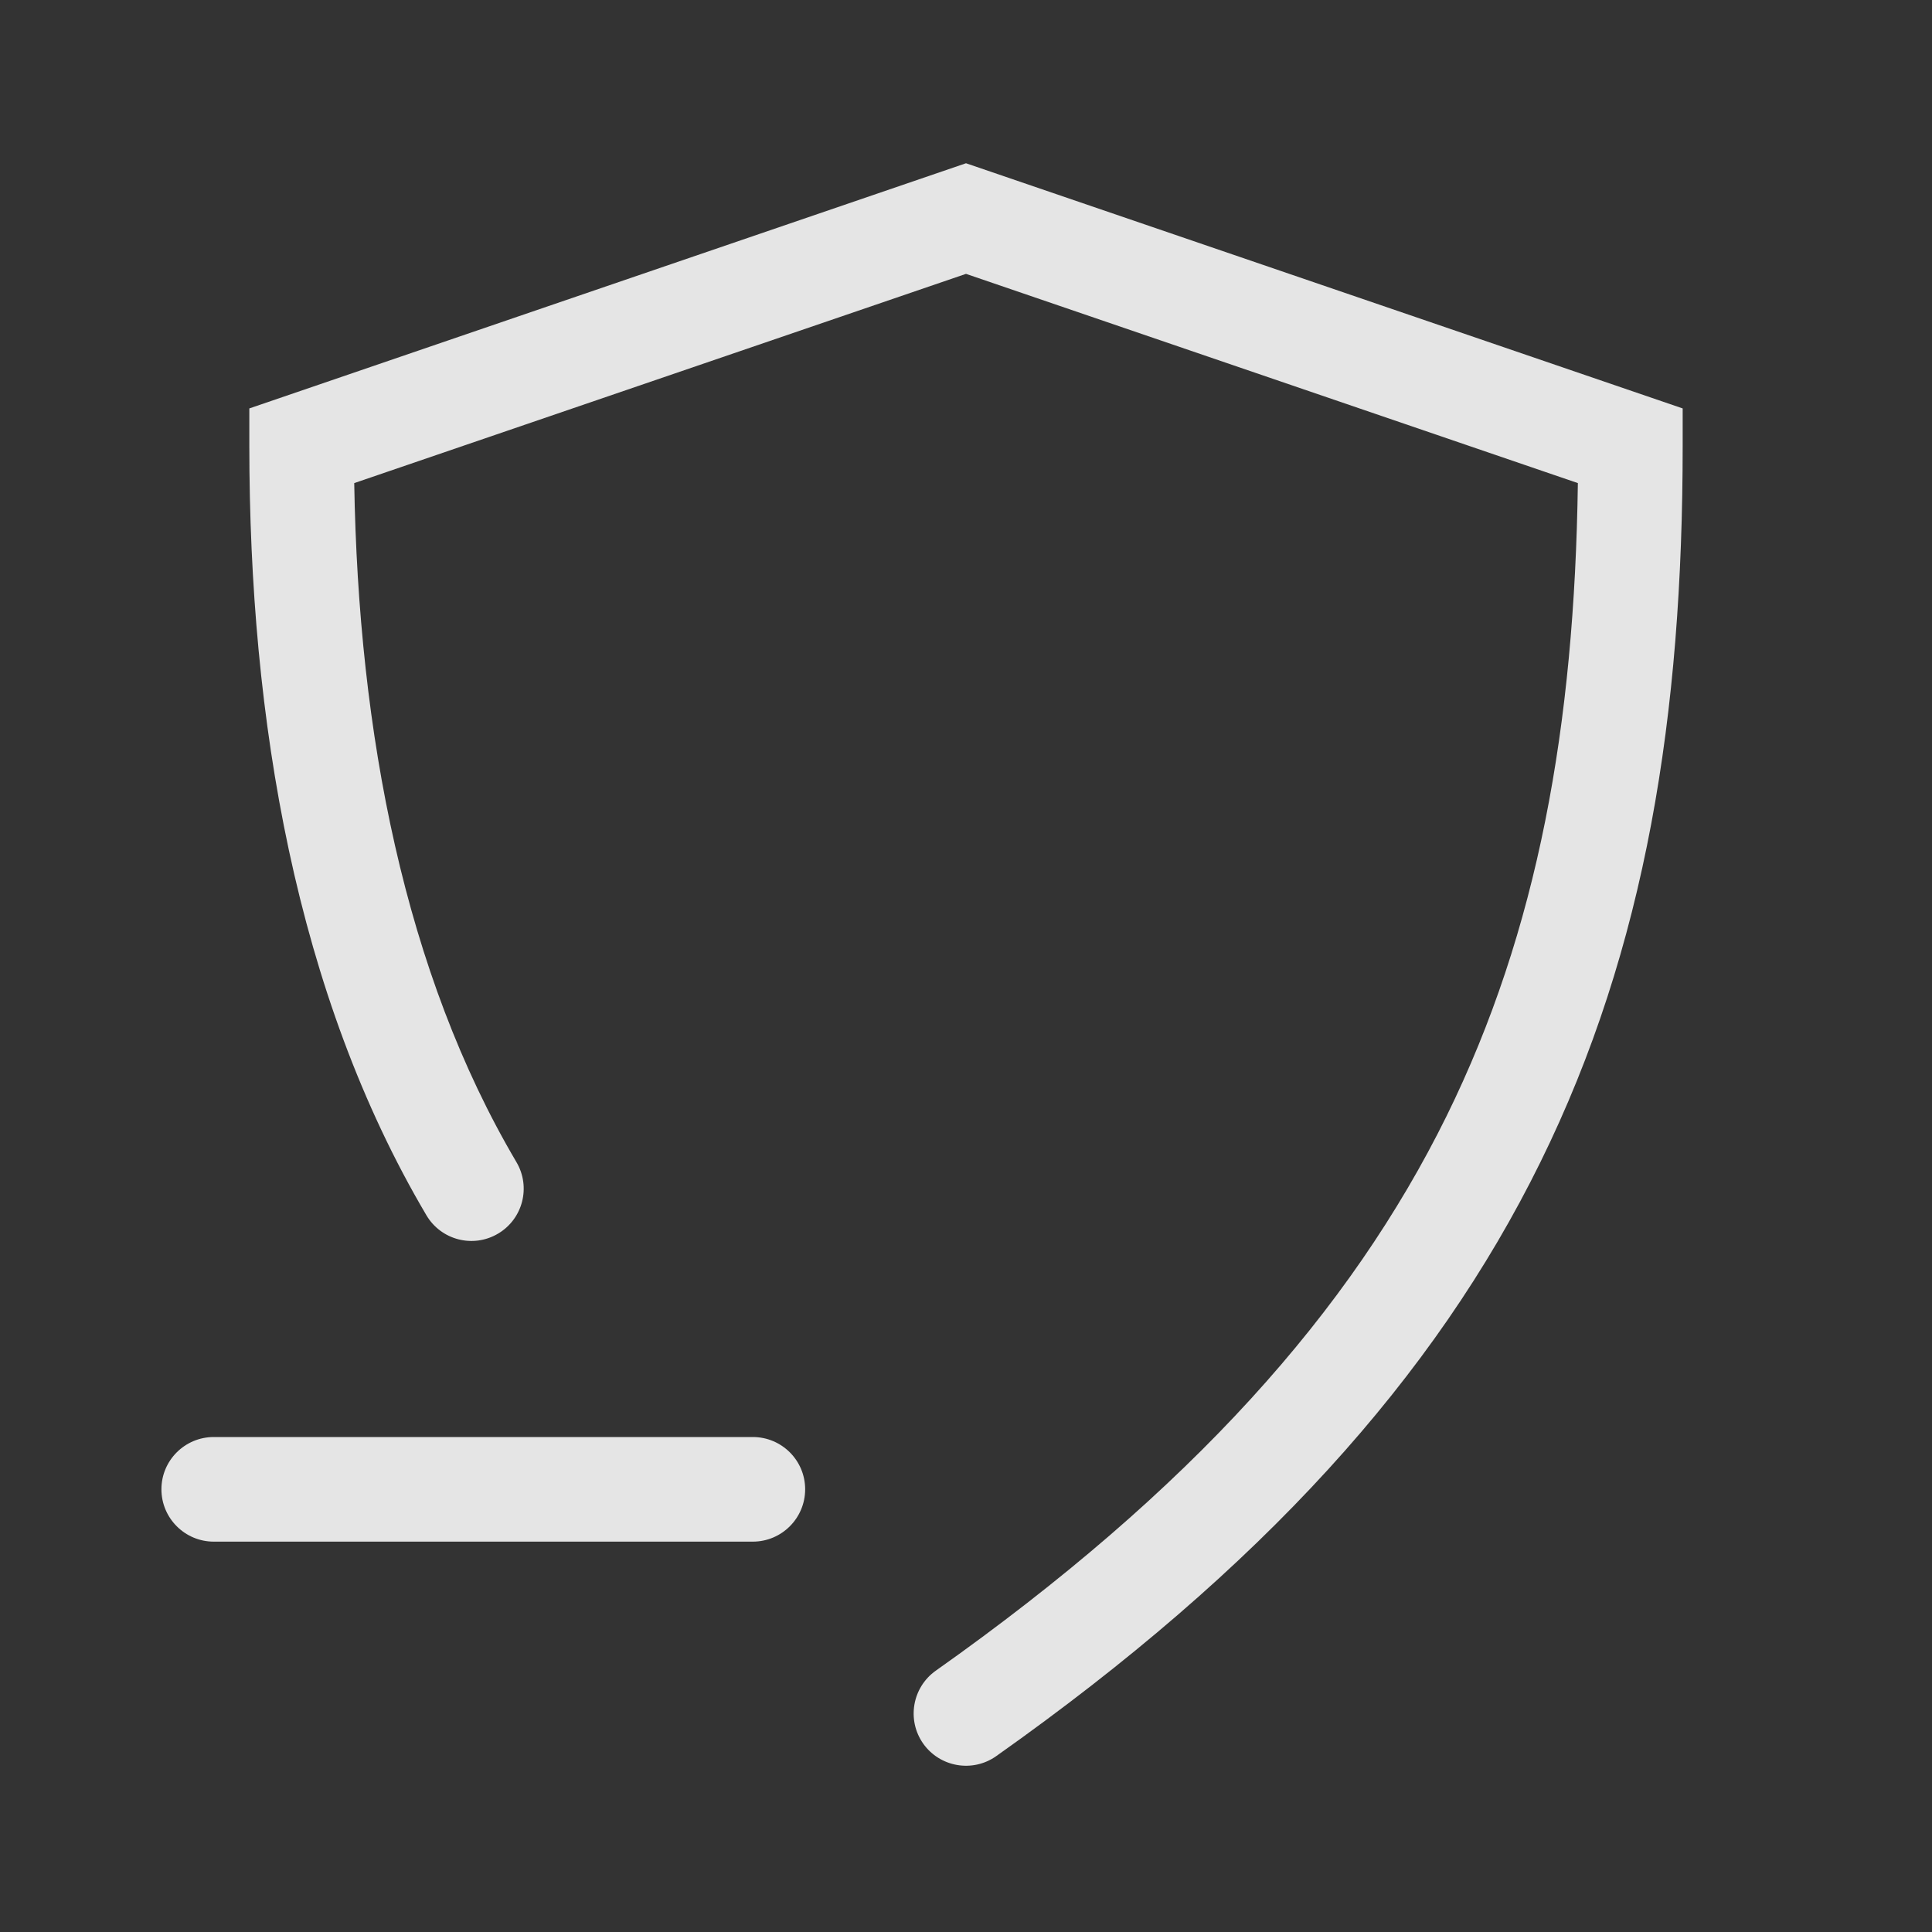 <svg width="20" height="20" viewBox="0 0 20 20" fill="none" xmlns="http://www.w3.org/2000/svg">
<rect x="0" y="0" width="20" height="20" fill="#333333" stroke="none"/>
<path d="M17.419 4.228L10 1.69L2.581 4.228V4.615C2.581 7.451 3.063 10.293 4.414 12.58C4.566 12.838 4.898 12.923 5.155 12.771C5.413 12.619 5.498 12.287 5.346 12.03C4.19 10.071 3.71 7.595 3.667 5.001L10 2.835L16.334 5.001C16.299 7.51 15.922 9.629 14.975 11.553C13.979 13.573 12.331 15.426 9.687 17.295C9.443 17.468 9.385 17.806 9.557 18.05C9.73 18.294 10.068 18.352 10.312 18.18C13.06 16.237 14.851 14.256 15.946 12.031C17.041 9.809 17.419 7.391 17.419 4.615V4.228Z" fill="white" fill-opacity="0.87"/>
<path d="M1.671 15.417C1.671 15.118 1.914 14.876 2.213 14.876H7.793C8.092 14.876 8.335 15.118 8.335 15.417C8.335 15.716 8.092 15.959 7.793 15.959H2.213C1.914 15.959 1.671 15.716 1.671 15.417Z" fill="white" fill-opacity="0.87"/>
</svg>
